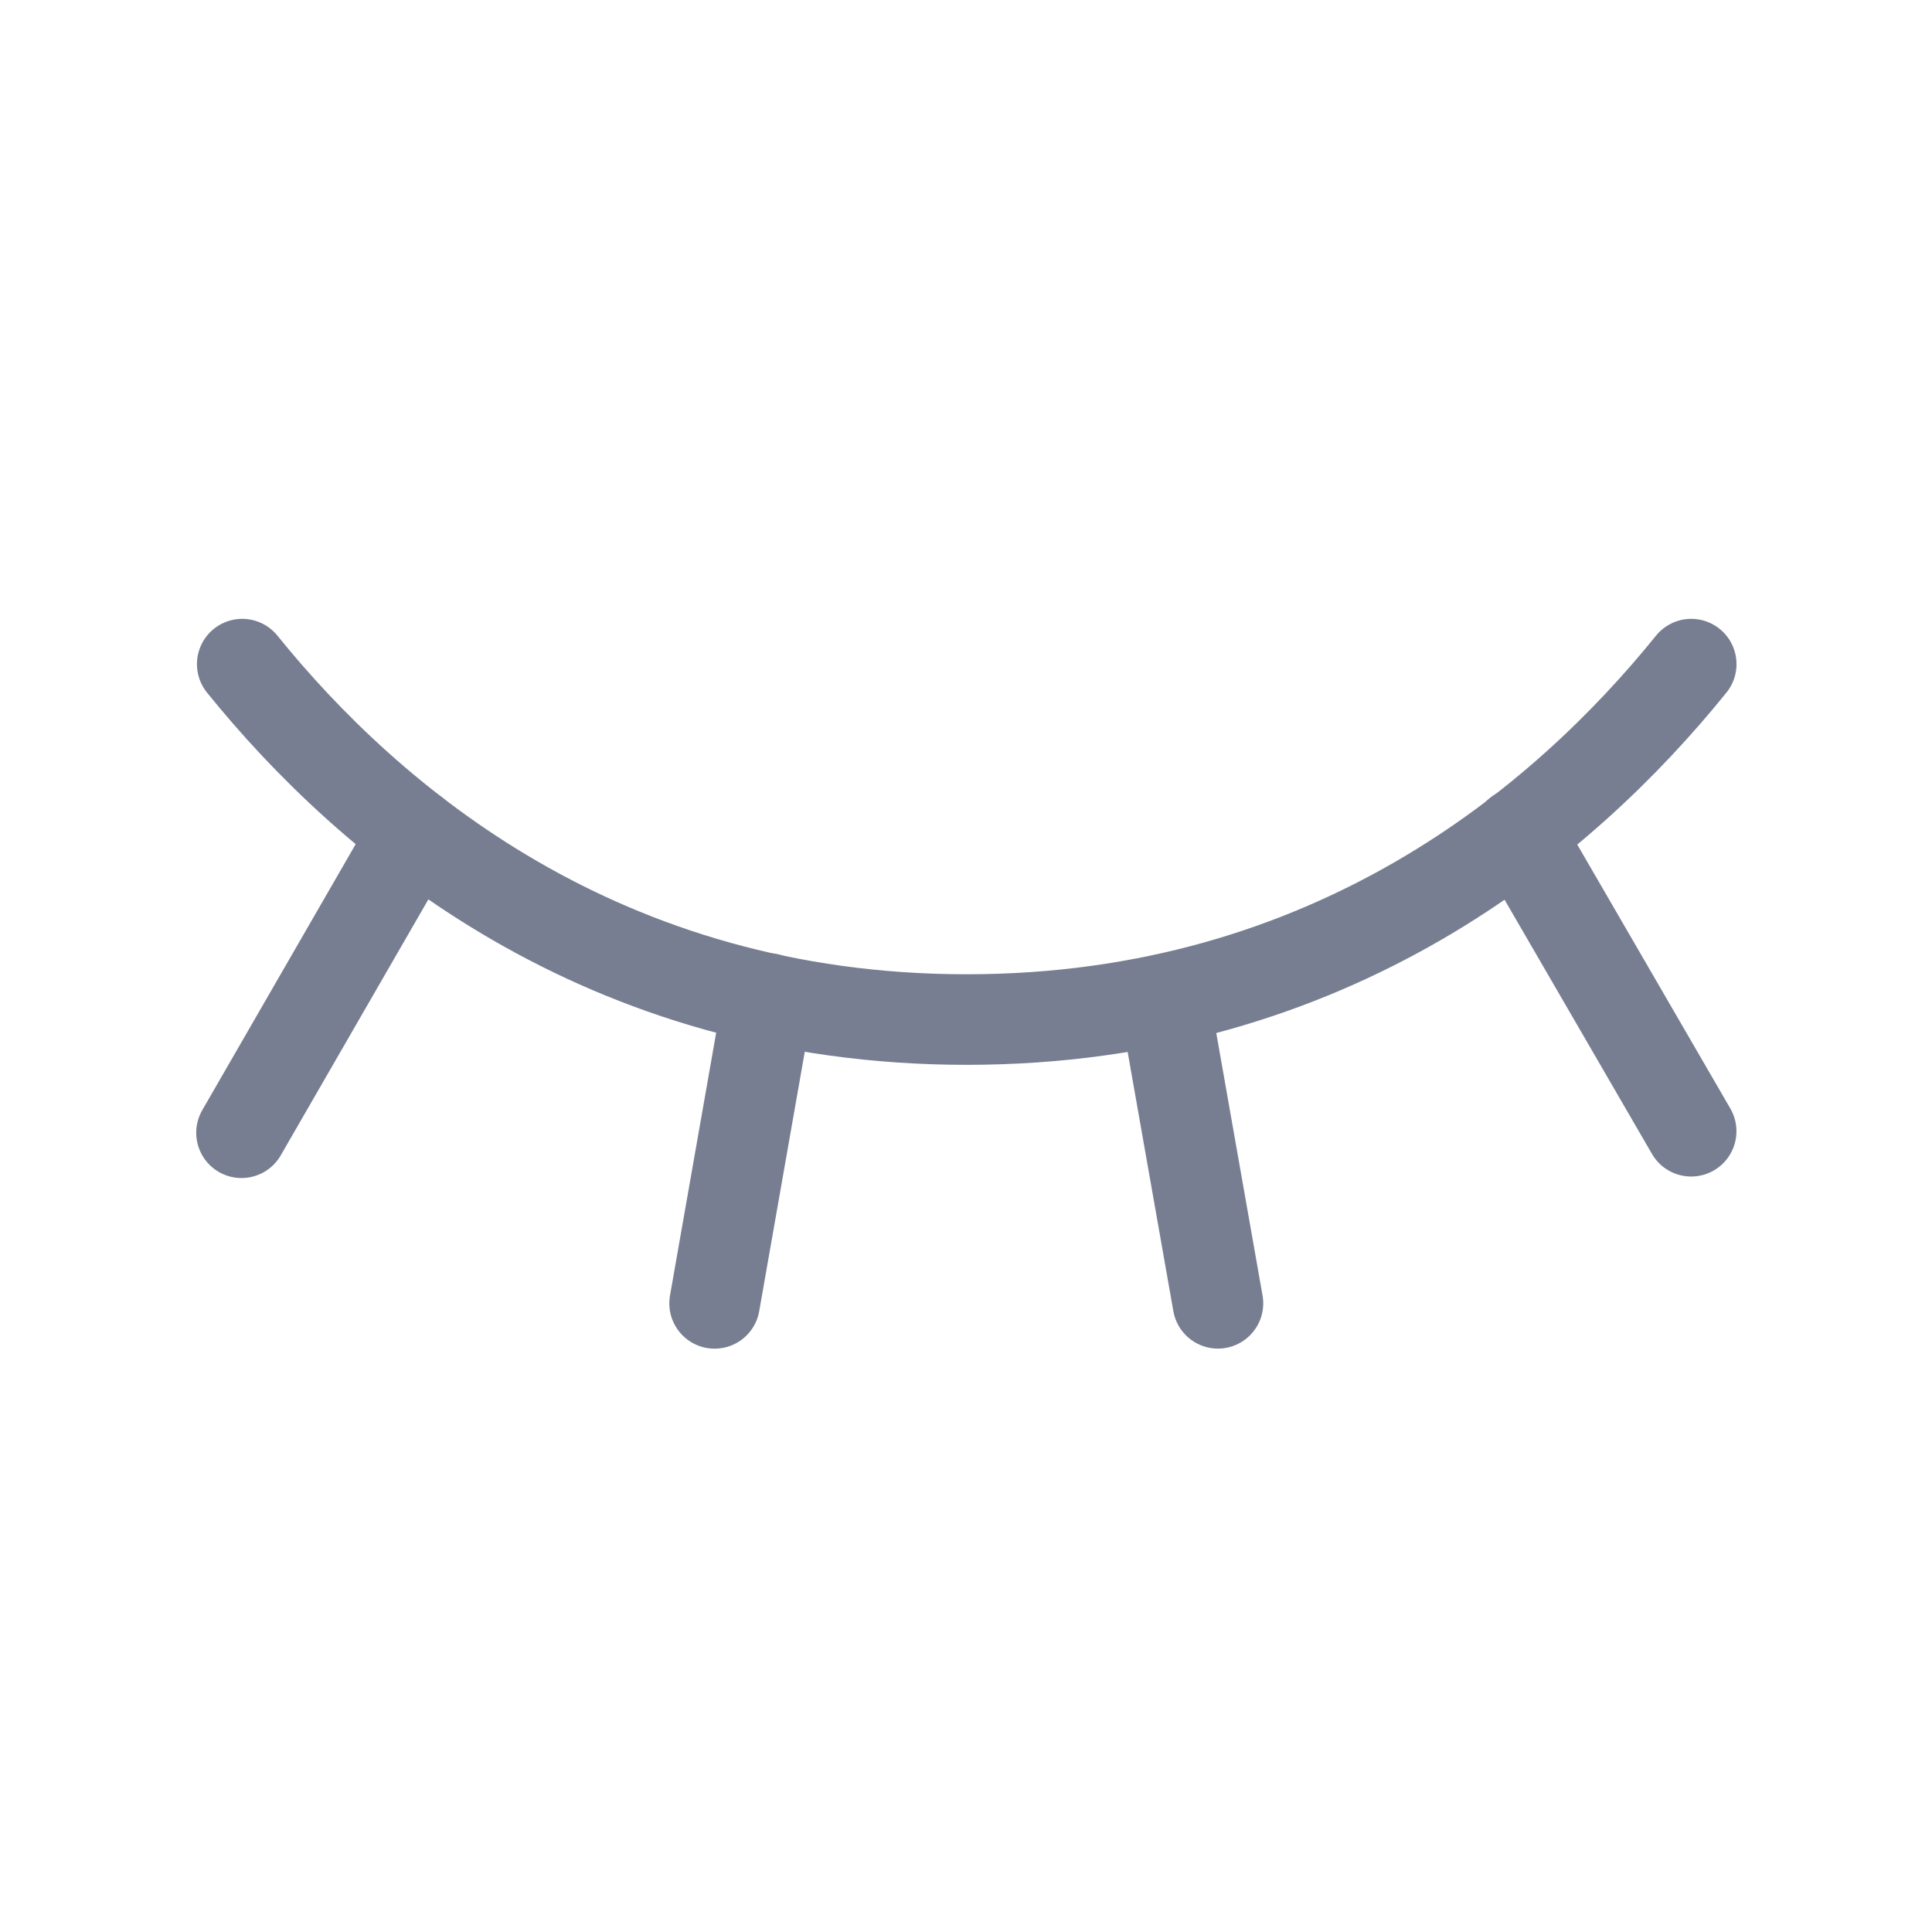 <svg width="32" height="32" viewBox="0 0 32 32" fill="none" xmlns="http://www.w3.org/2000/svg">
<path d="M25.148 13.8L28.011 18.737" stroke="#777E91" stroke-width="1.5" stroke-linecap="round" stroke-linejoin="round"/>
<path d="M19.285 16.55L20.173 21.587" stroke="#777E91" stroke-width="1.5" stroke-linecap="round" stroke-linejoin="round"/>
<path d="M12.723 16.538L11.836 21.588" stroke="#777E91" stroke-width="1.5" stroke-linecap="round" stroke-linejoin="round"/>
<path d="M6.862 13.8L4 18.762" stroke="#777E91" stroke-width="1.5" stroke-linecap="round" stroke-linejoin="round"/>
<path d="M4.012 11C6.112 13.6 9.962 16.887 16.012 16.887C22.062 16.887 25.912 13.6 28.012 11" stroke="#777E91" stroke-width="1.5" stroke-linecap="round" stroke-linejoin="round"/>
</svg>
